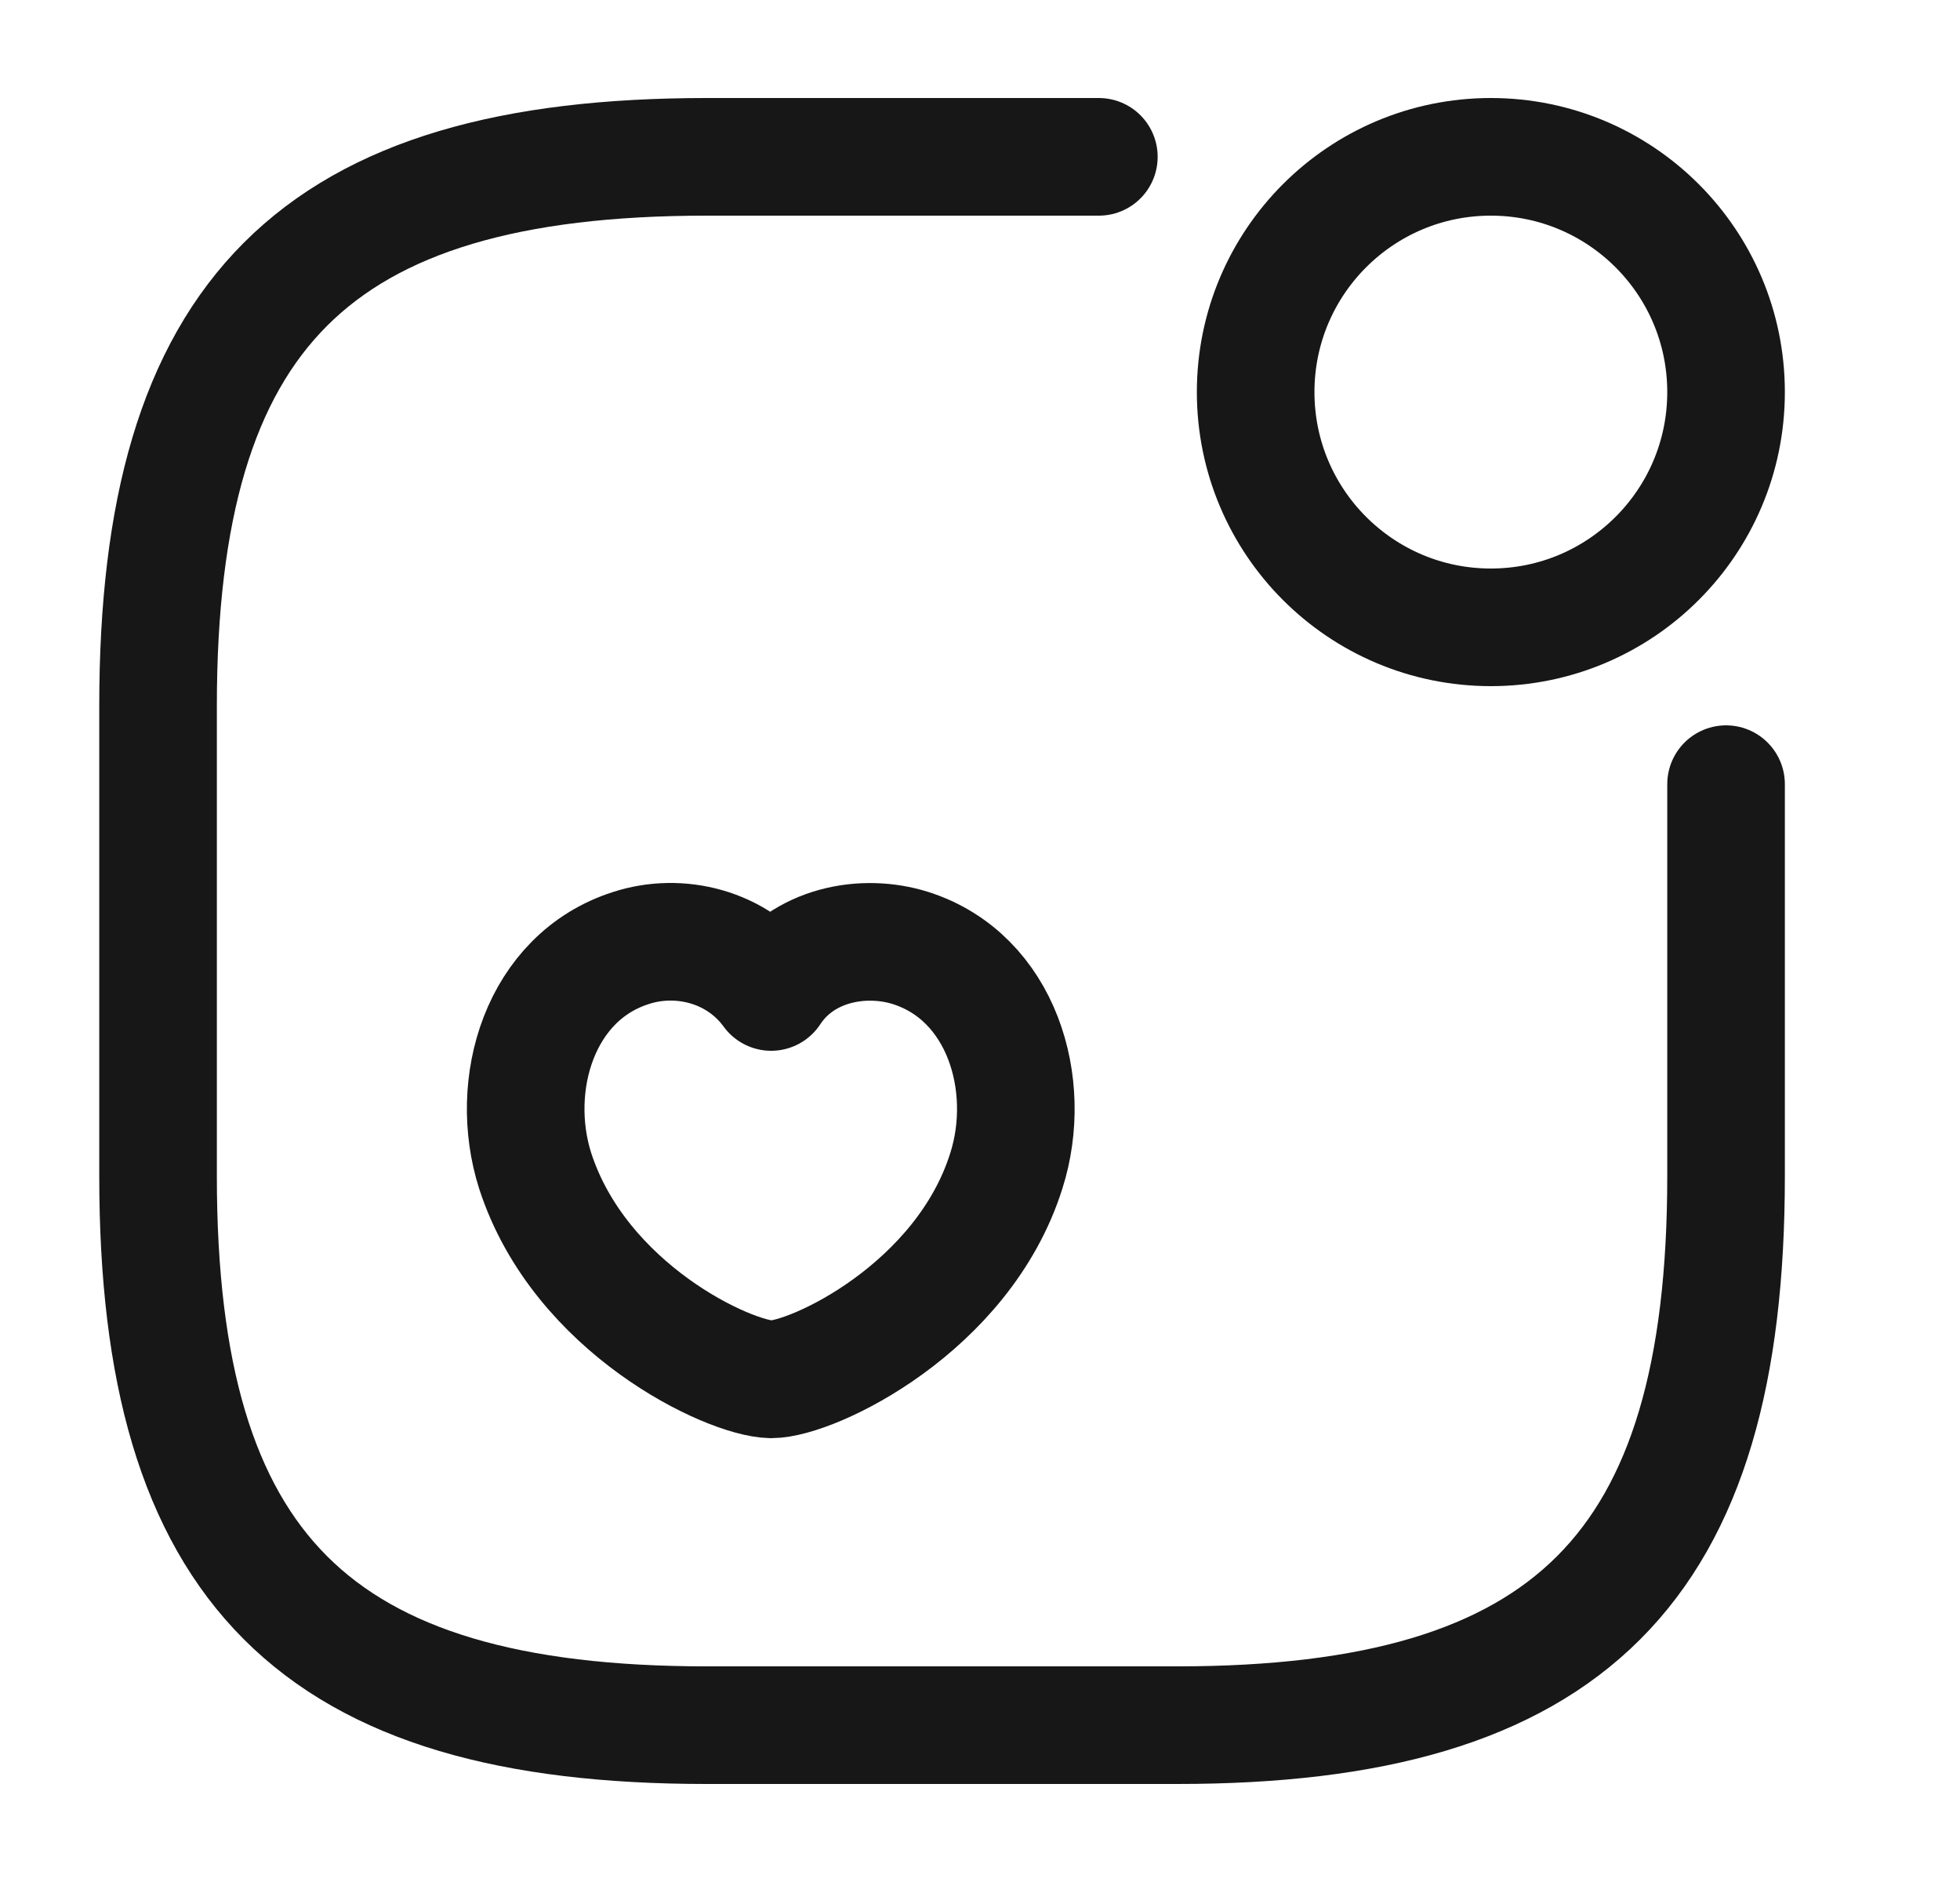 <svg width="25" height="24" viewBox="0 0 25 24" fill="none" xmlns="http://www.w3.org/2000/svg">
<path d="M19.016 8C20.672 8 22.016 6.657 22.016 5C22.016 3.343 20.672 2 19.016 2C17.359 2 16.016 3.343 16.016 5C16.016 6.657 17.359 8 19.016 8Z" stroke="#171717" stroke-width="1.5" stroke-linecap="round" stroke-linejoin="round"/>
<path d="M14.016 2H9.016C4.016 2 2.016 4 2.016 9V15C2.016 20 4.016 22 9.016 22H15.016C20.016 22 22.016 20 22.016 15V10" stroke="#171717" stroke-width="1.5" stroke-linecap="round" stroke-linejoin="round"/>
<path d="M6.826 14.93C6.476 13.83 6.886 12.46 8.046 12.09C8.656 11.89 9.406 12.06 9.836 12.65C10.236 12.04 11.016 11.9 11.616 12.09C12.776 12.46 13.186 13.83 12.836 14.93C12.286 16.68 10.366 17.59 9.836 17.59C9.296 17.58 7.396 16.69 6.826 14.93Z" stroke="#171717" stroke-width="1.5" stroke-linecap="round" stroke-linejoin="round"/>
</svg>

